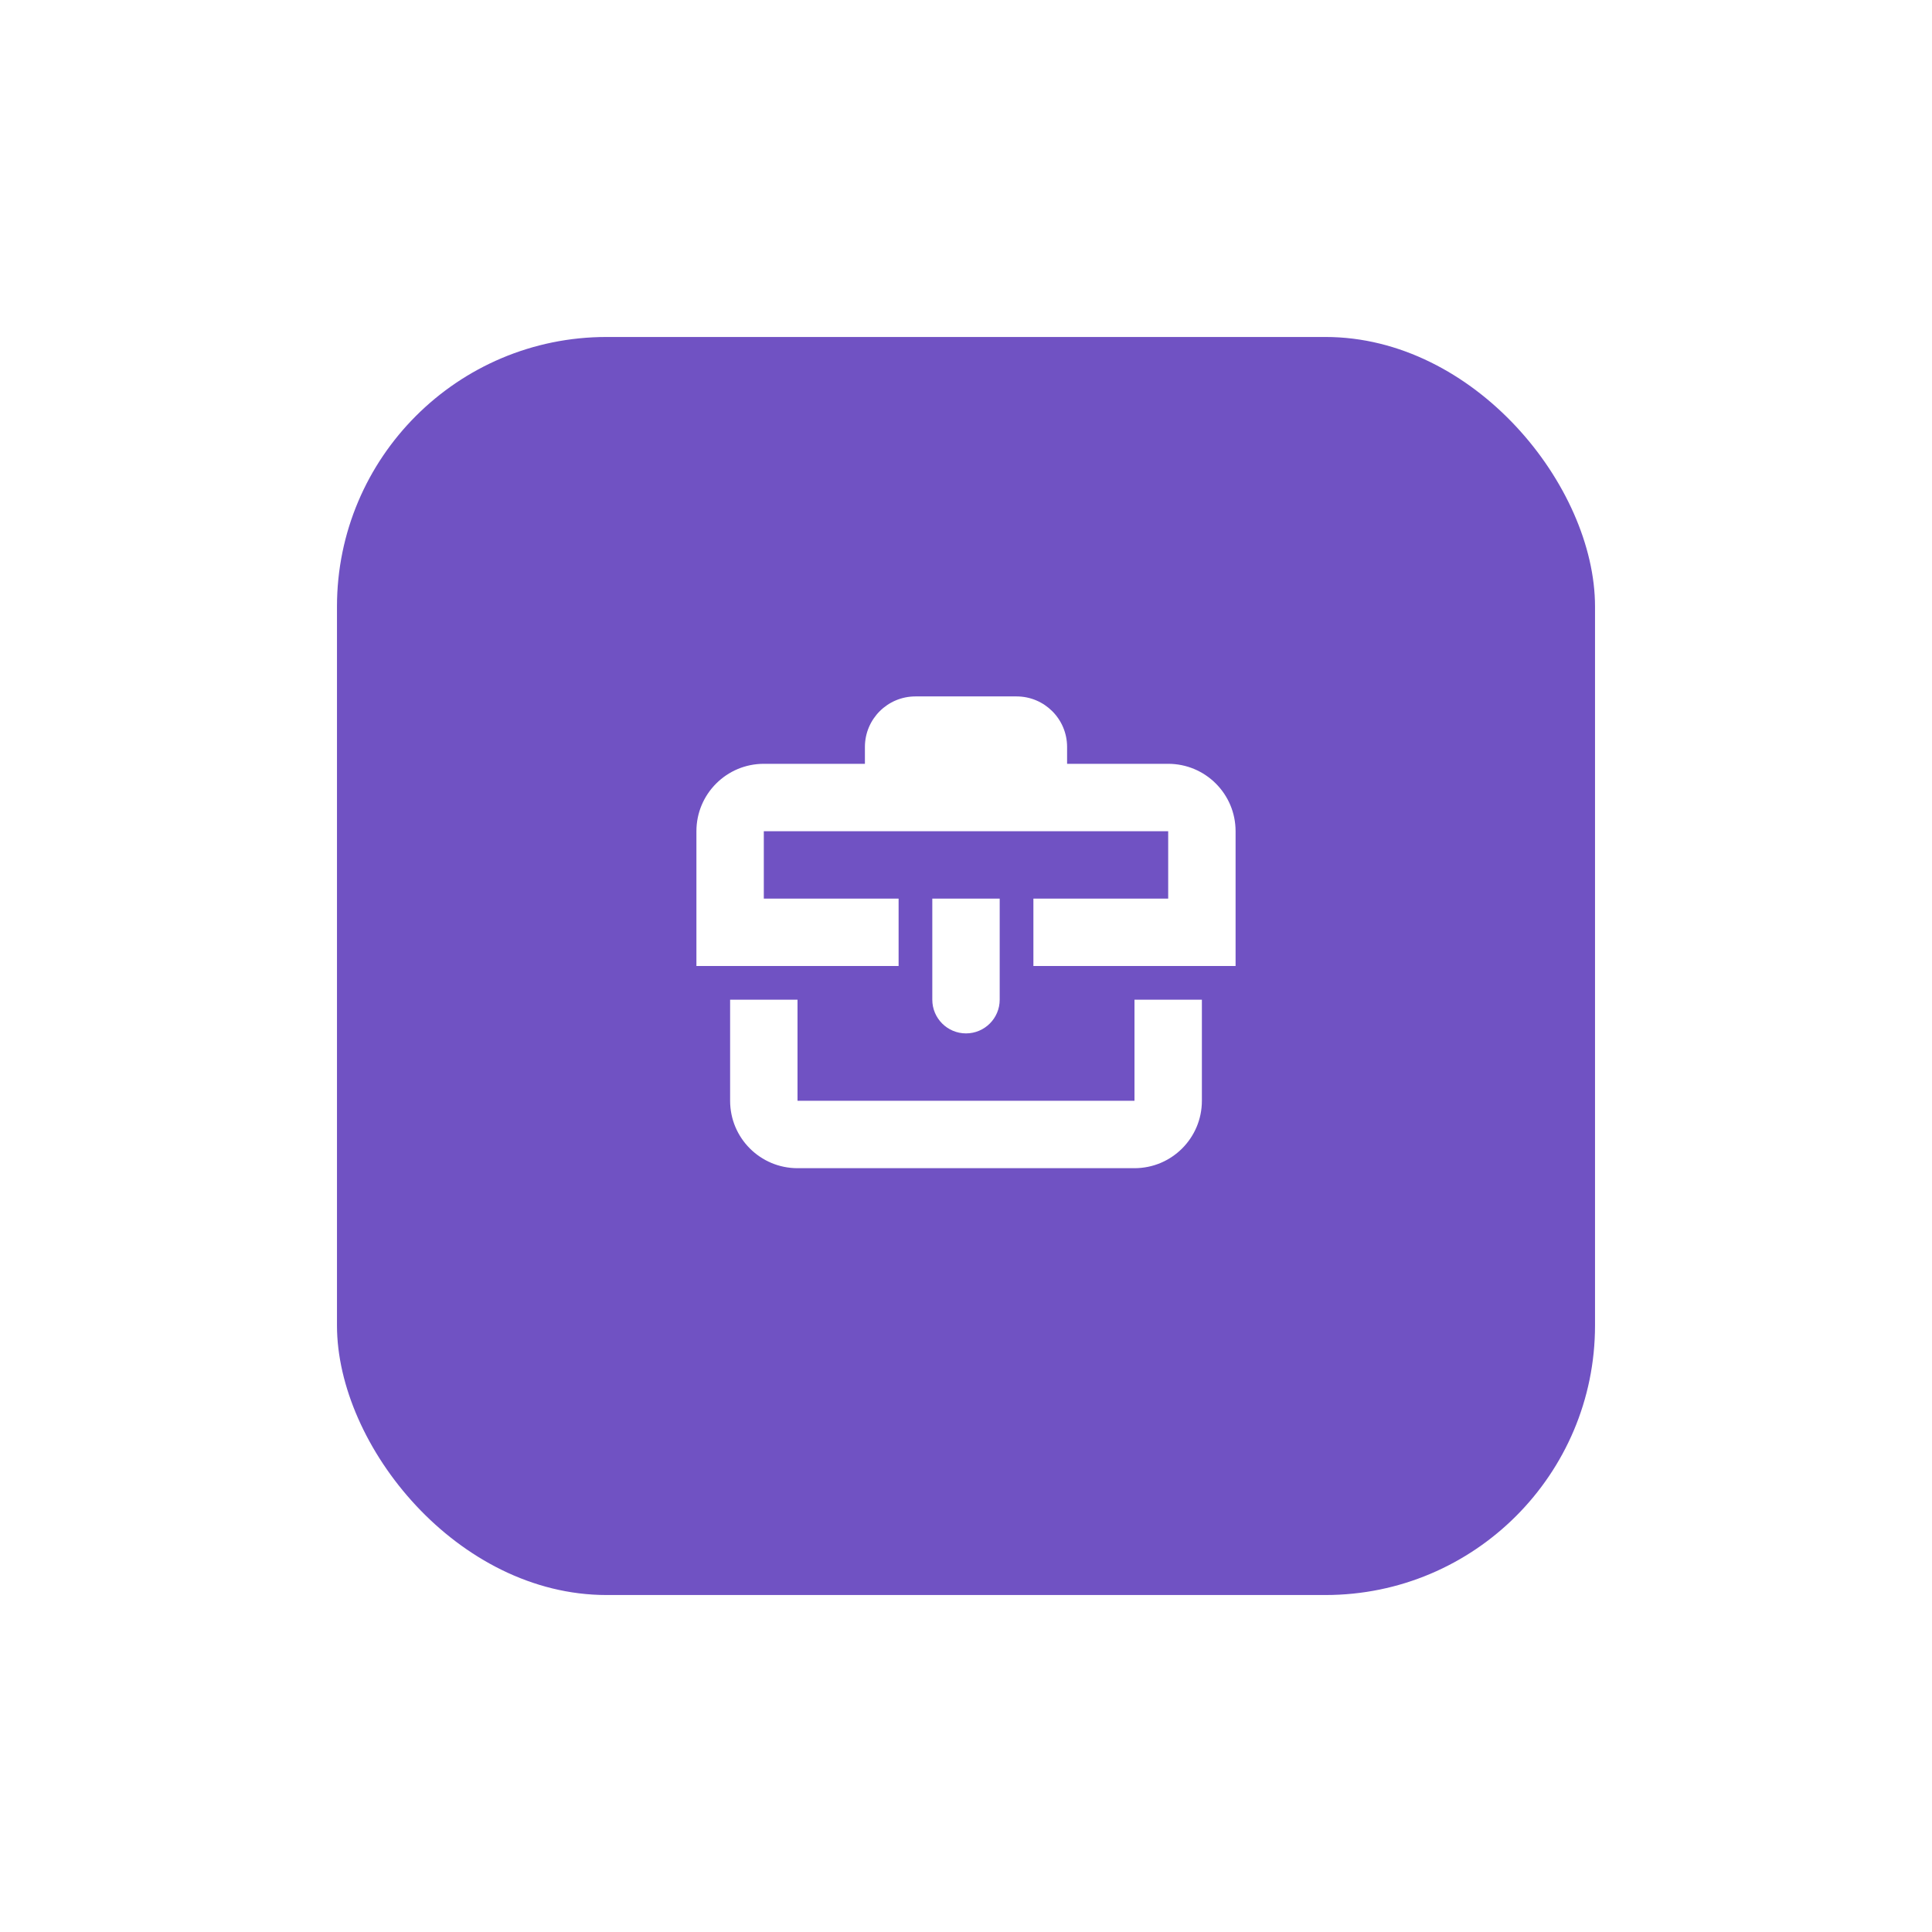 <svg width="86" height="86" viewBox="0 0 86 86" fill="none" xmlns="http://www.w3.org/2000/svg">
<g filter="url(#filter0_d_2519_155114)">
<rect x="15" y="8" width="56" height="56" rx="12" fill="#7052C3"/>
<path fill-rule="evenodd" clip-rule="evenodd" d="M38.5 26.25C38.5 25.007 39.507 24 40.75 24H45.25C46.493 24 47.5 25.007 47.5 26.25V27H52C53.657 27 55 28.343 55 30V34.5V36H53.5H46V33H52V30H47.5H44.5H41.5H38.5H34V33H40V36H32.5H31V34.5V30C31 28.343 32.343 27 34 27H38.5V26.25ZM35.5 42V37.5H32.5V42C32.5 43.657 33.843 45 35.5 45H50.5C52.157 45 53.5 43.657 53.5 42V37.5H50.5V42H35.5ZM44.5 33H41.5V37.5C41.5 38.328 42.172 39 43 39C43.828 39 44.5 38.328 44.5 37.5V33Z" fill="white"/>
</g>
<defs>
<filter id="filter0_d_2519_155114" x="0" y="0" width="86" height="86" filterUnits="userSpaceOnUse" color-interpolation-filters="sRGB">
<feFlood flood-opacity="0" result="BackgroundImageFix"/>
<feColorMatrix in="SourceAlpha" type="matrix" values="0 0 0 0 0 0 0 0 0 0 0 0 0 0 0 0 0 0 127 0" result="hardAlpha"/>
<feOffset dy="7"/>
<feGaussianBlur stdDeviation="7.5"/>
<feColorMatrix type="matrix" values="0 0 0 0 0.333 0 0 0 0 0.333 0 0 0 0 0.333 0 0 0 0.1 0"/>
<feBlend mode="normal" in2="BackgroundImageFix" result="effect1_dropShadow_2519_155114"/>
<feBlend mode="normal" in="SourceGraphic" in2="effect1_dropShadow_2519_155114" result="shape"/>
</filter>
</defs>
</svg>
